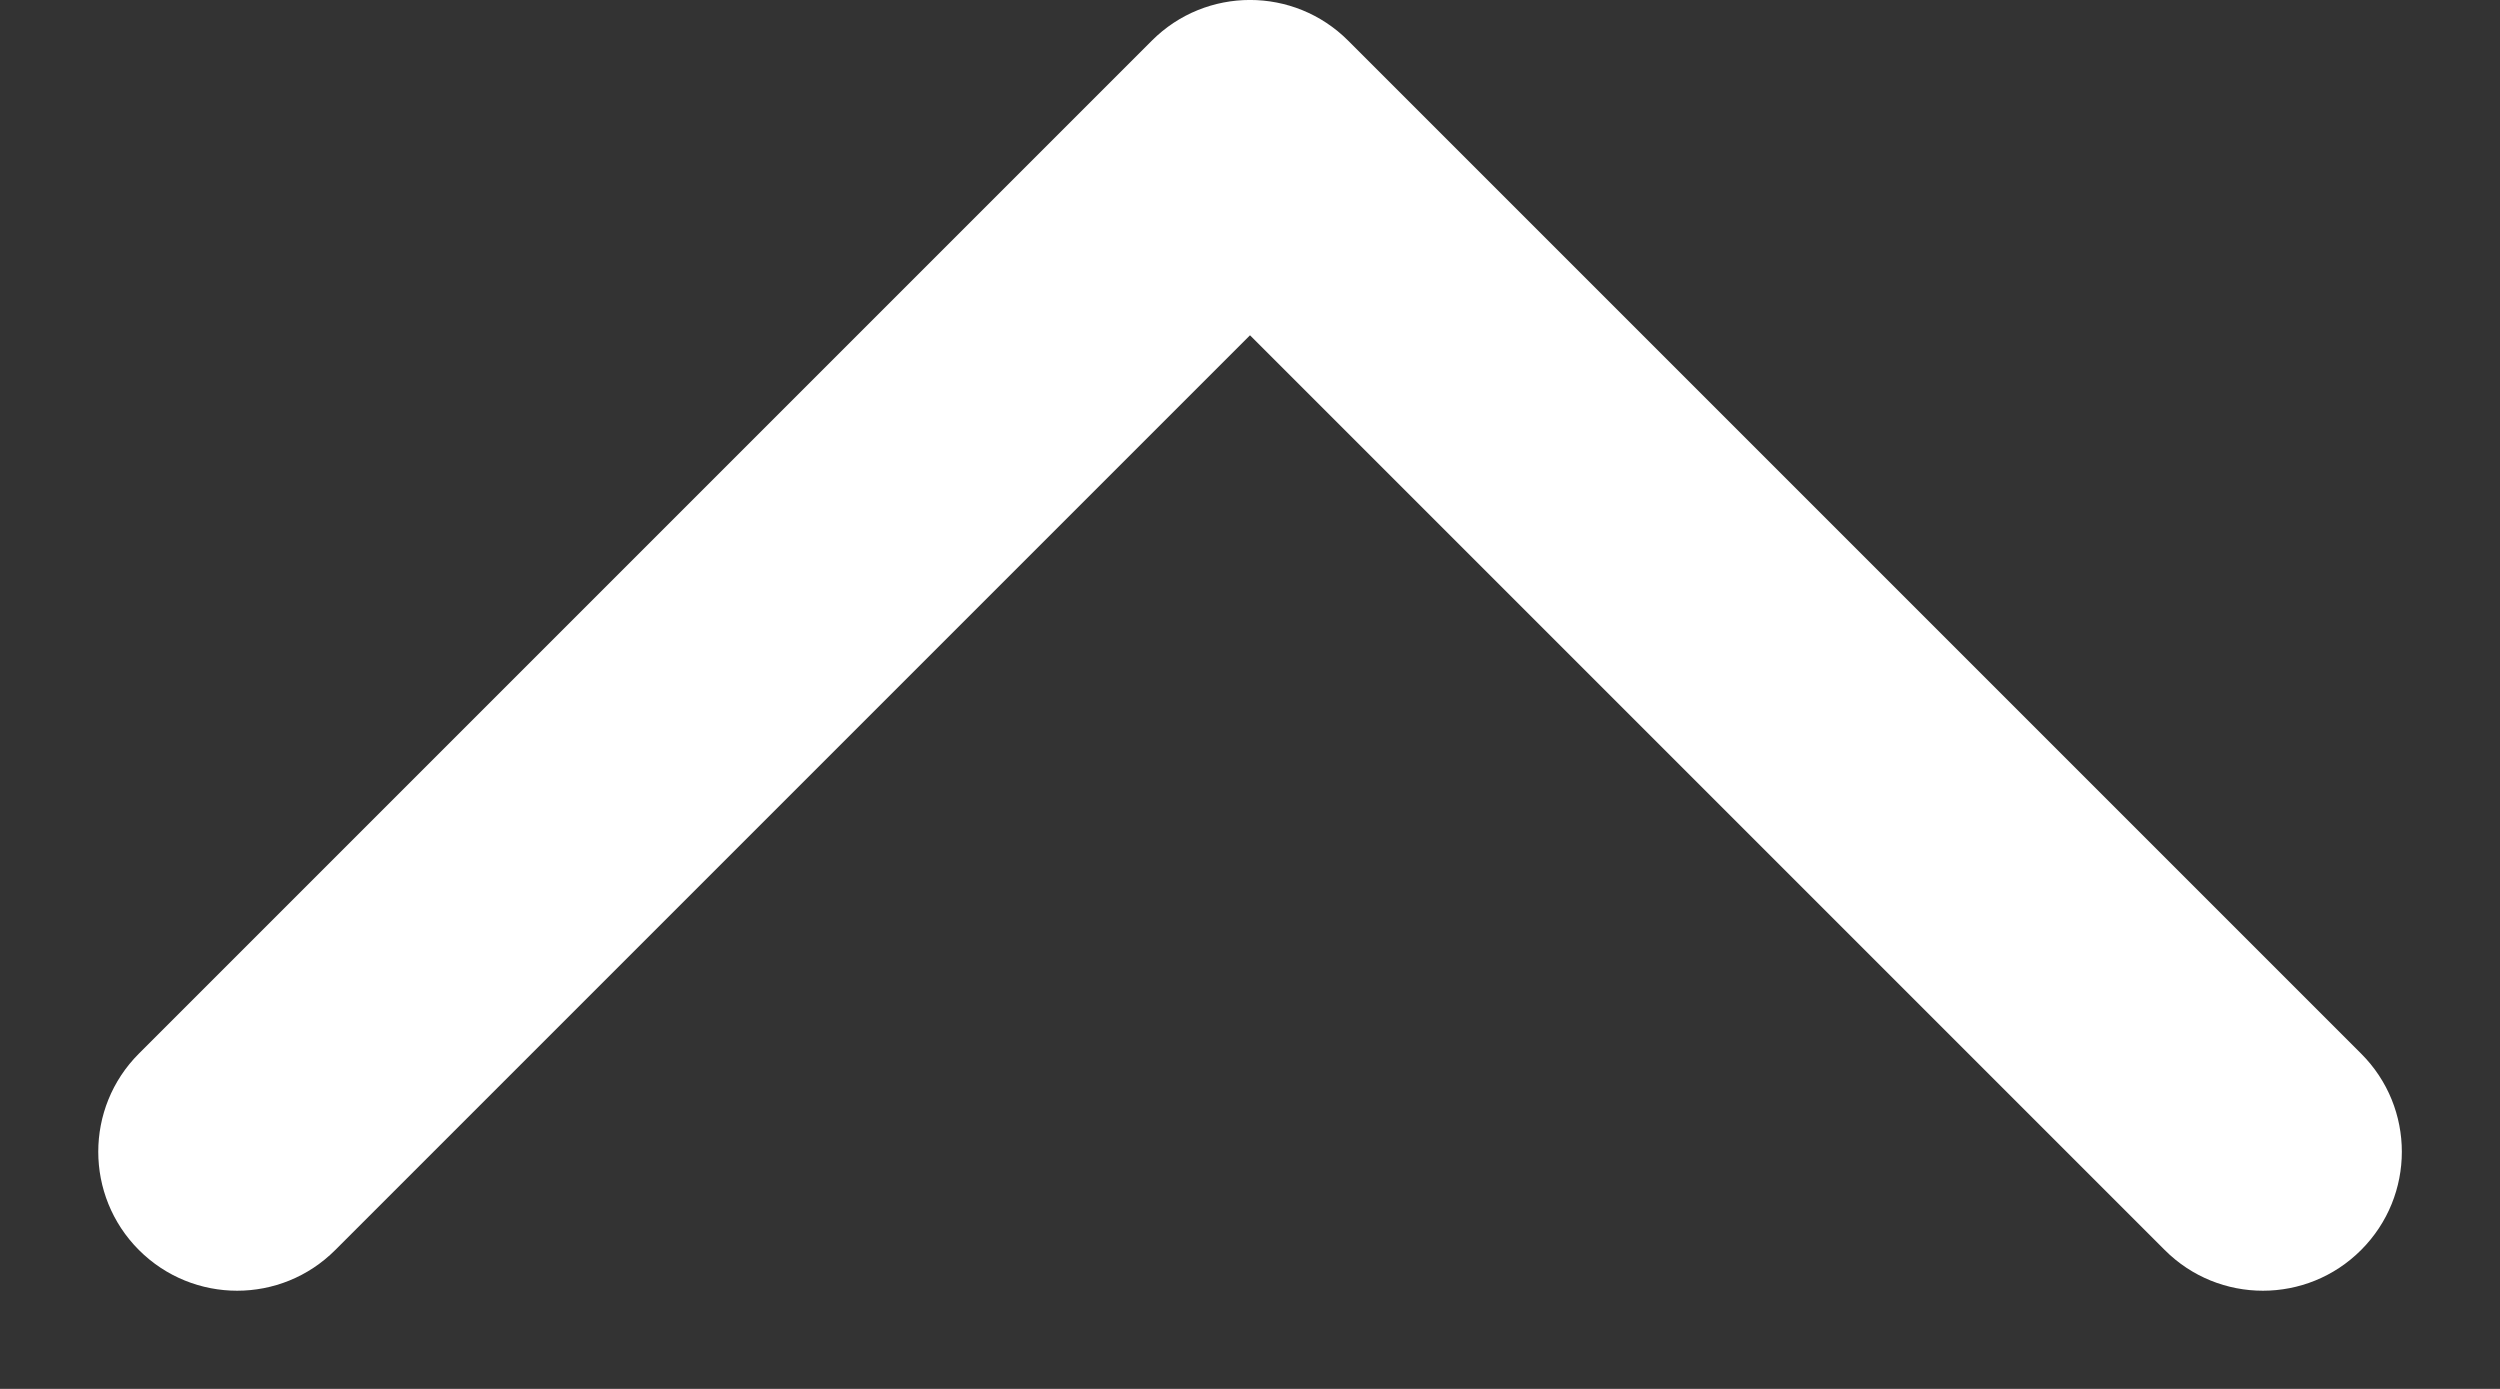 <svg width="18" height="10" viewBox="0 0 18 10" fill="none" xmlns="http://www.w3.org/2000/svg">
<rect x="0" y="0" width="18" height="10" fill="#333333" stroke="none"/>
<path fill-rule="evenodd" clip-rule="evenodd" d="M8.293 0.293C8.683 -0.098 9.317 -0.098 9.707 0.293L17 7.586C17.391 7.976 17.391 8.609 17 9C16.61 9.391 15.976 9.391 15.586 9L9 2.414L2.414 9C2.024 9.391 1.391 9.391 1 9C0.61 8.609 0.61 7.976 1 7.586L8.293 0.293Z" fill="white"/>
</svg>
